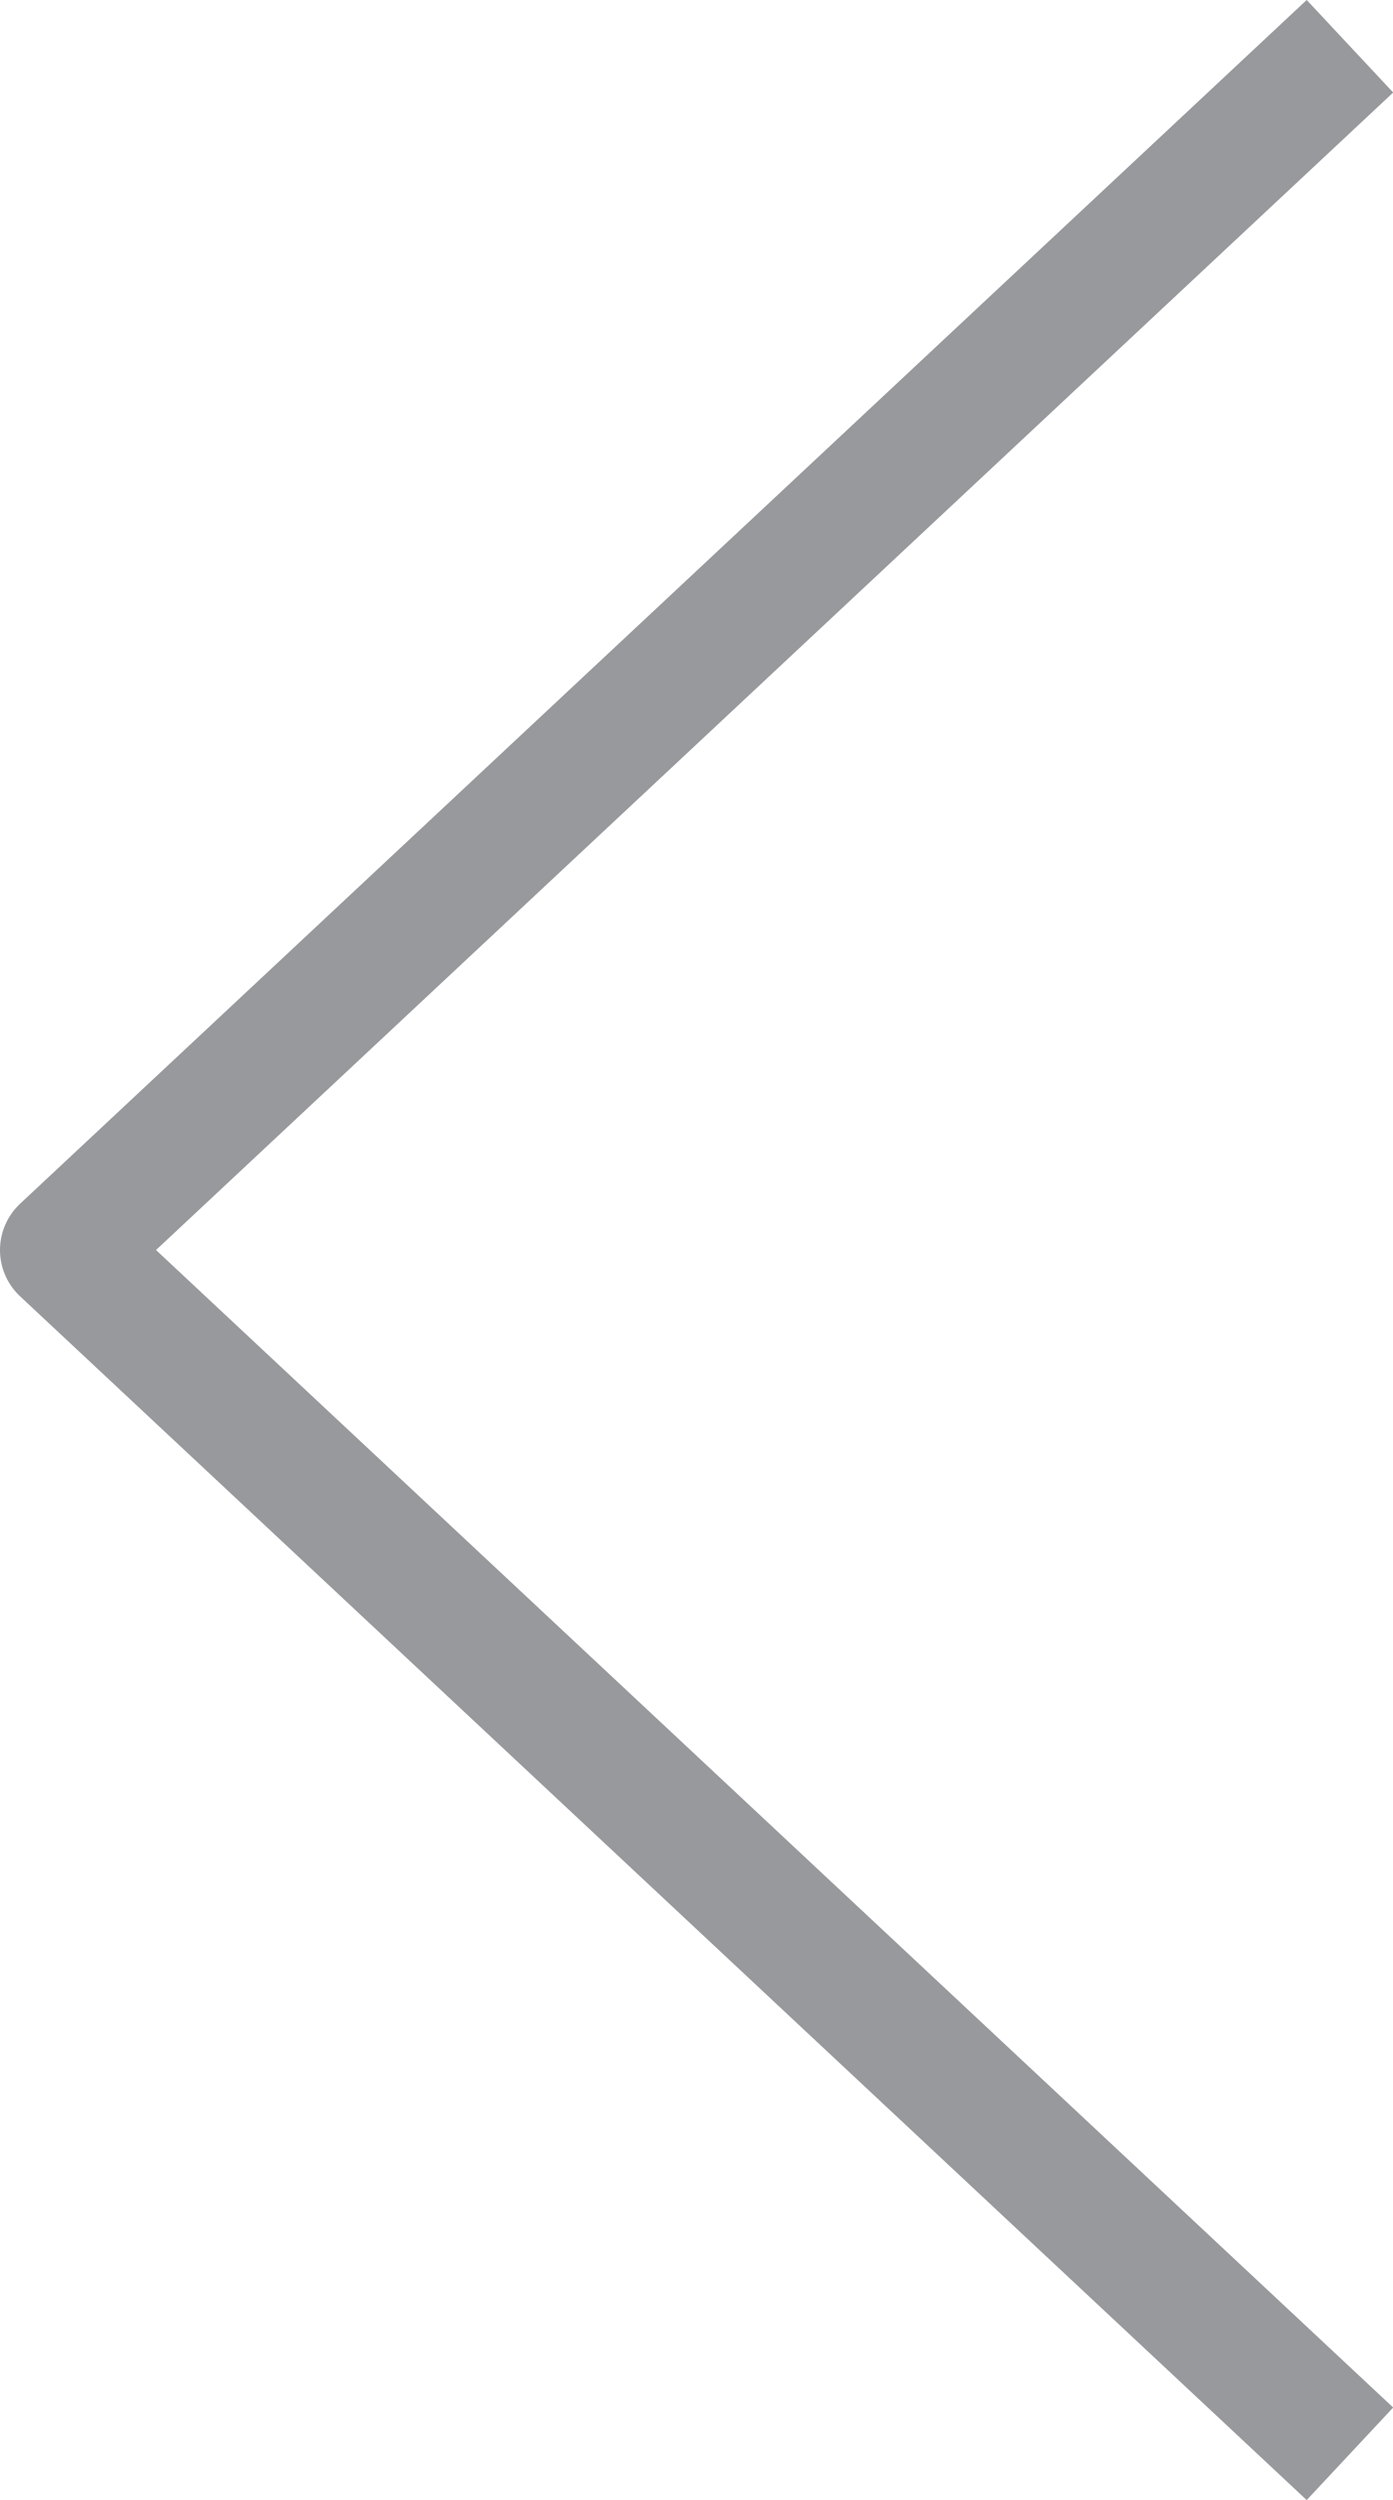 <?xml version="1.0" encoding="UTF-8"?><svg id="Layer_2" xmlns="http://www.w3.org/2000/svg" viewBox="0 0 22 39.46"><defs><style>.cls-1{fill:none;stroke:#97999c;stroke-linejoin:round;stroke-width:2px;}</style></defs><g id="ARTE"><polyline class="cls-1" points="21.32 .73 1 19.73 21.32 38.73"/></g></svg>